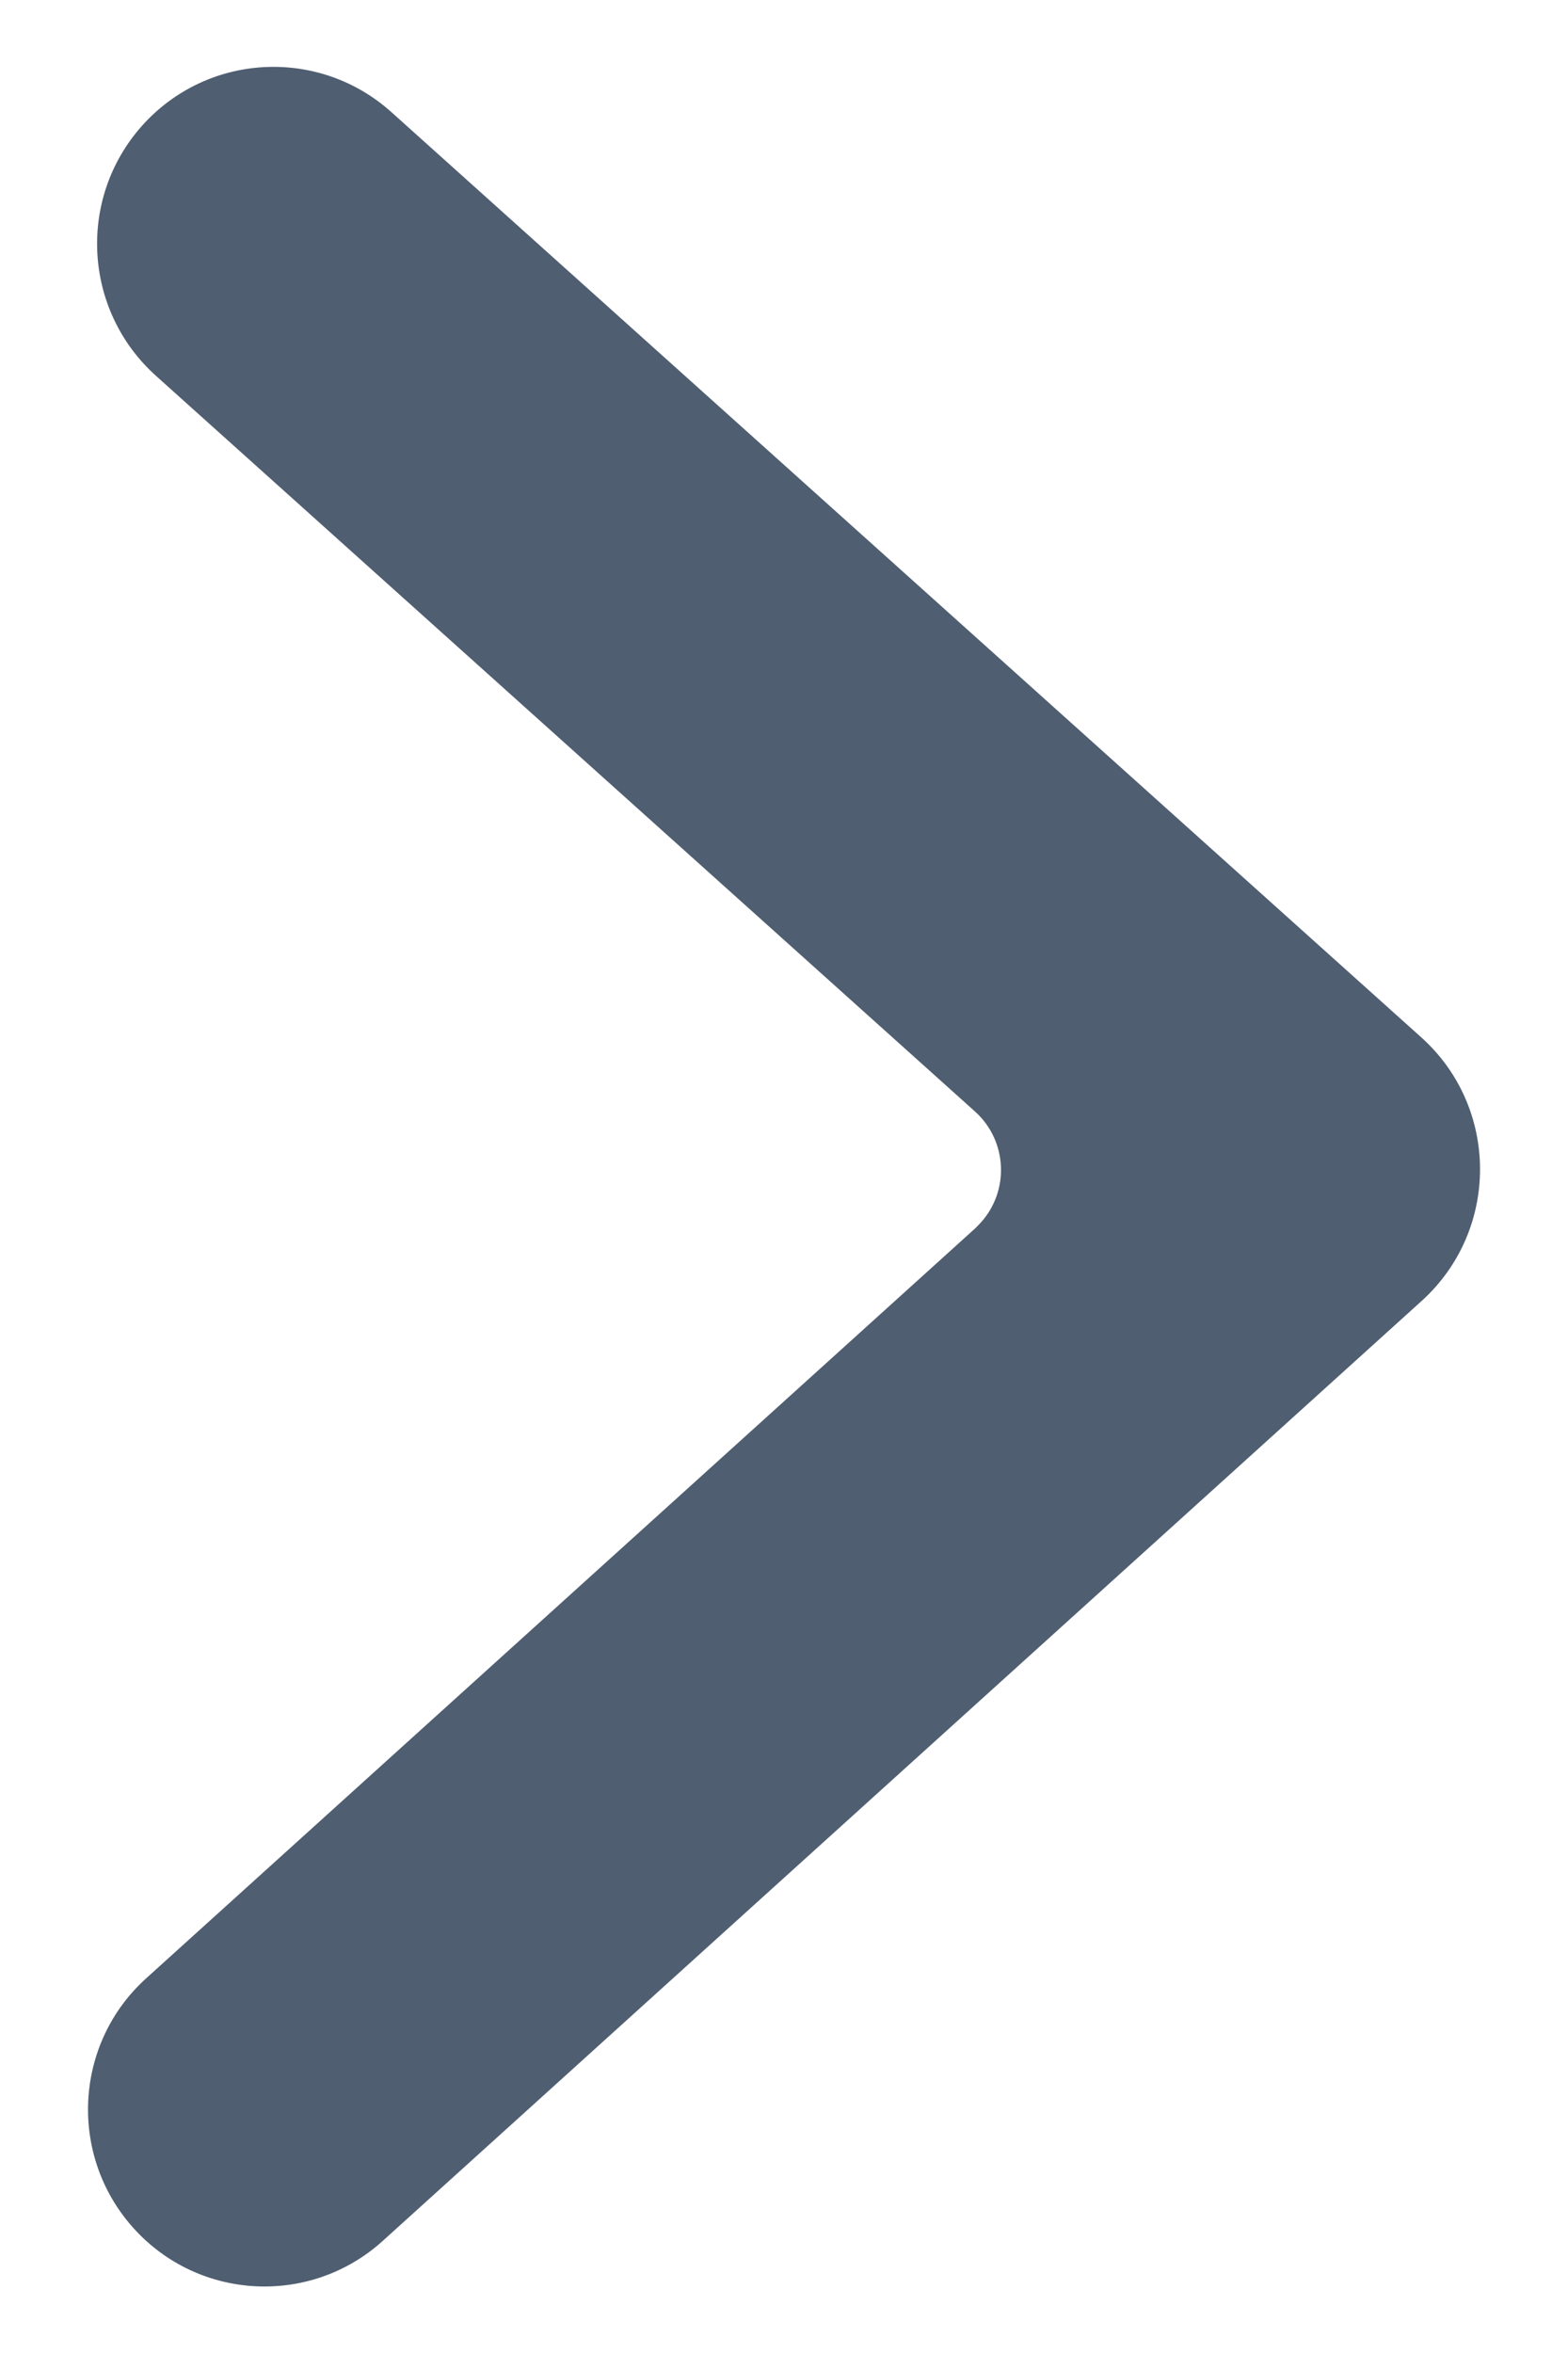 <svg fill="none" height="12" viewBox="0 0 8 12" width="8" xmlns="http://www.w3.org/2000/svg">
    <path
        d="M0.746 10.089L4.976 6.264C4.986 6.254 4.996 6.244 5.005 6.234C5.152 6.07 5.139 5.817 4.975 5.669L0.795 1.916C0.425 1.583 0.393 1.013 0.725 0.641C1.057 0.27 1.625 0.239 1.996 0.571L7.252 5.291C7.65 5.649 7.651 6.274 7.254 6.634L1.952 11.429C1.583 11.762 1.014 11.733 0.681 11.363C0.348 10.993 0.377 10.422 0.746 10.089Z"
        fill="#4F5E71" />
</svg>
